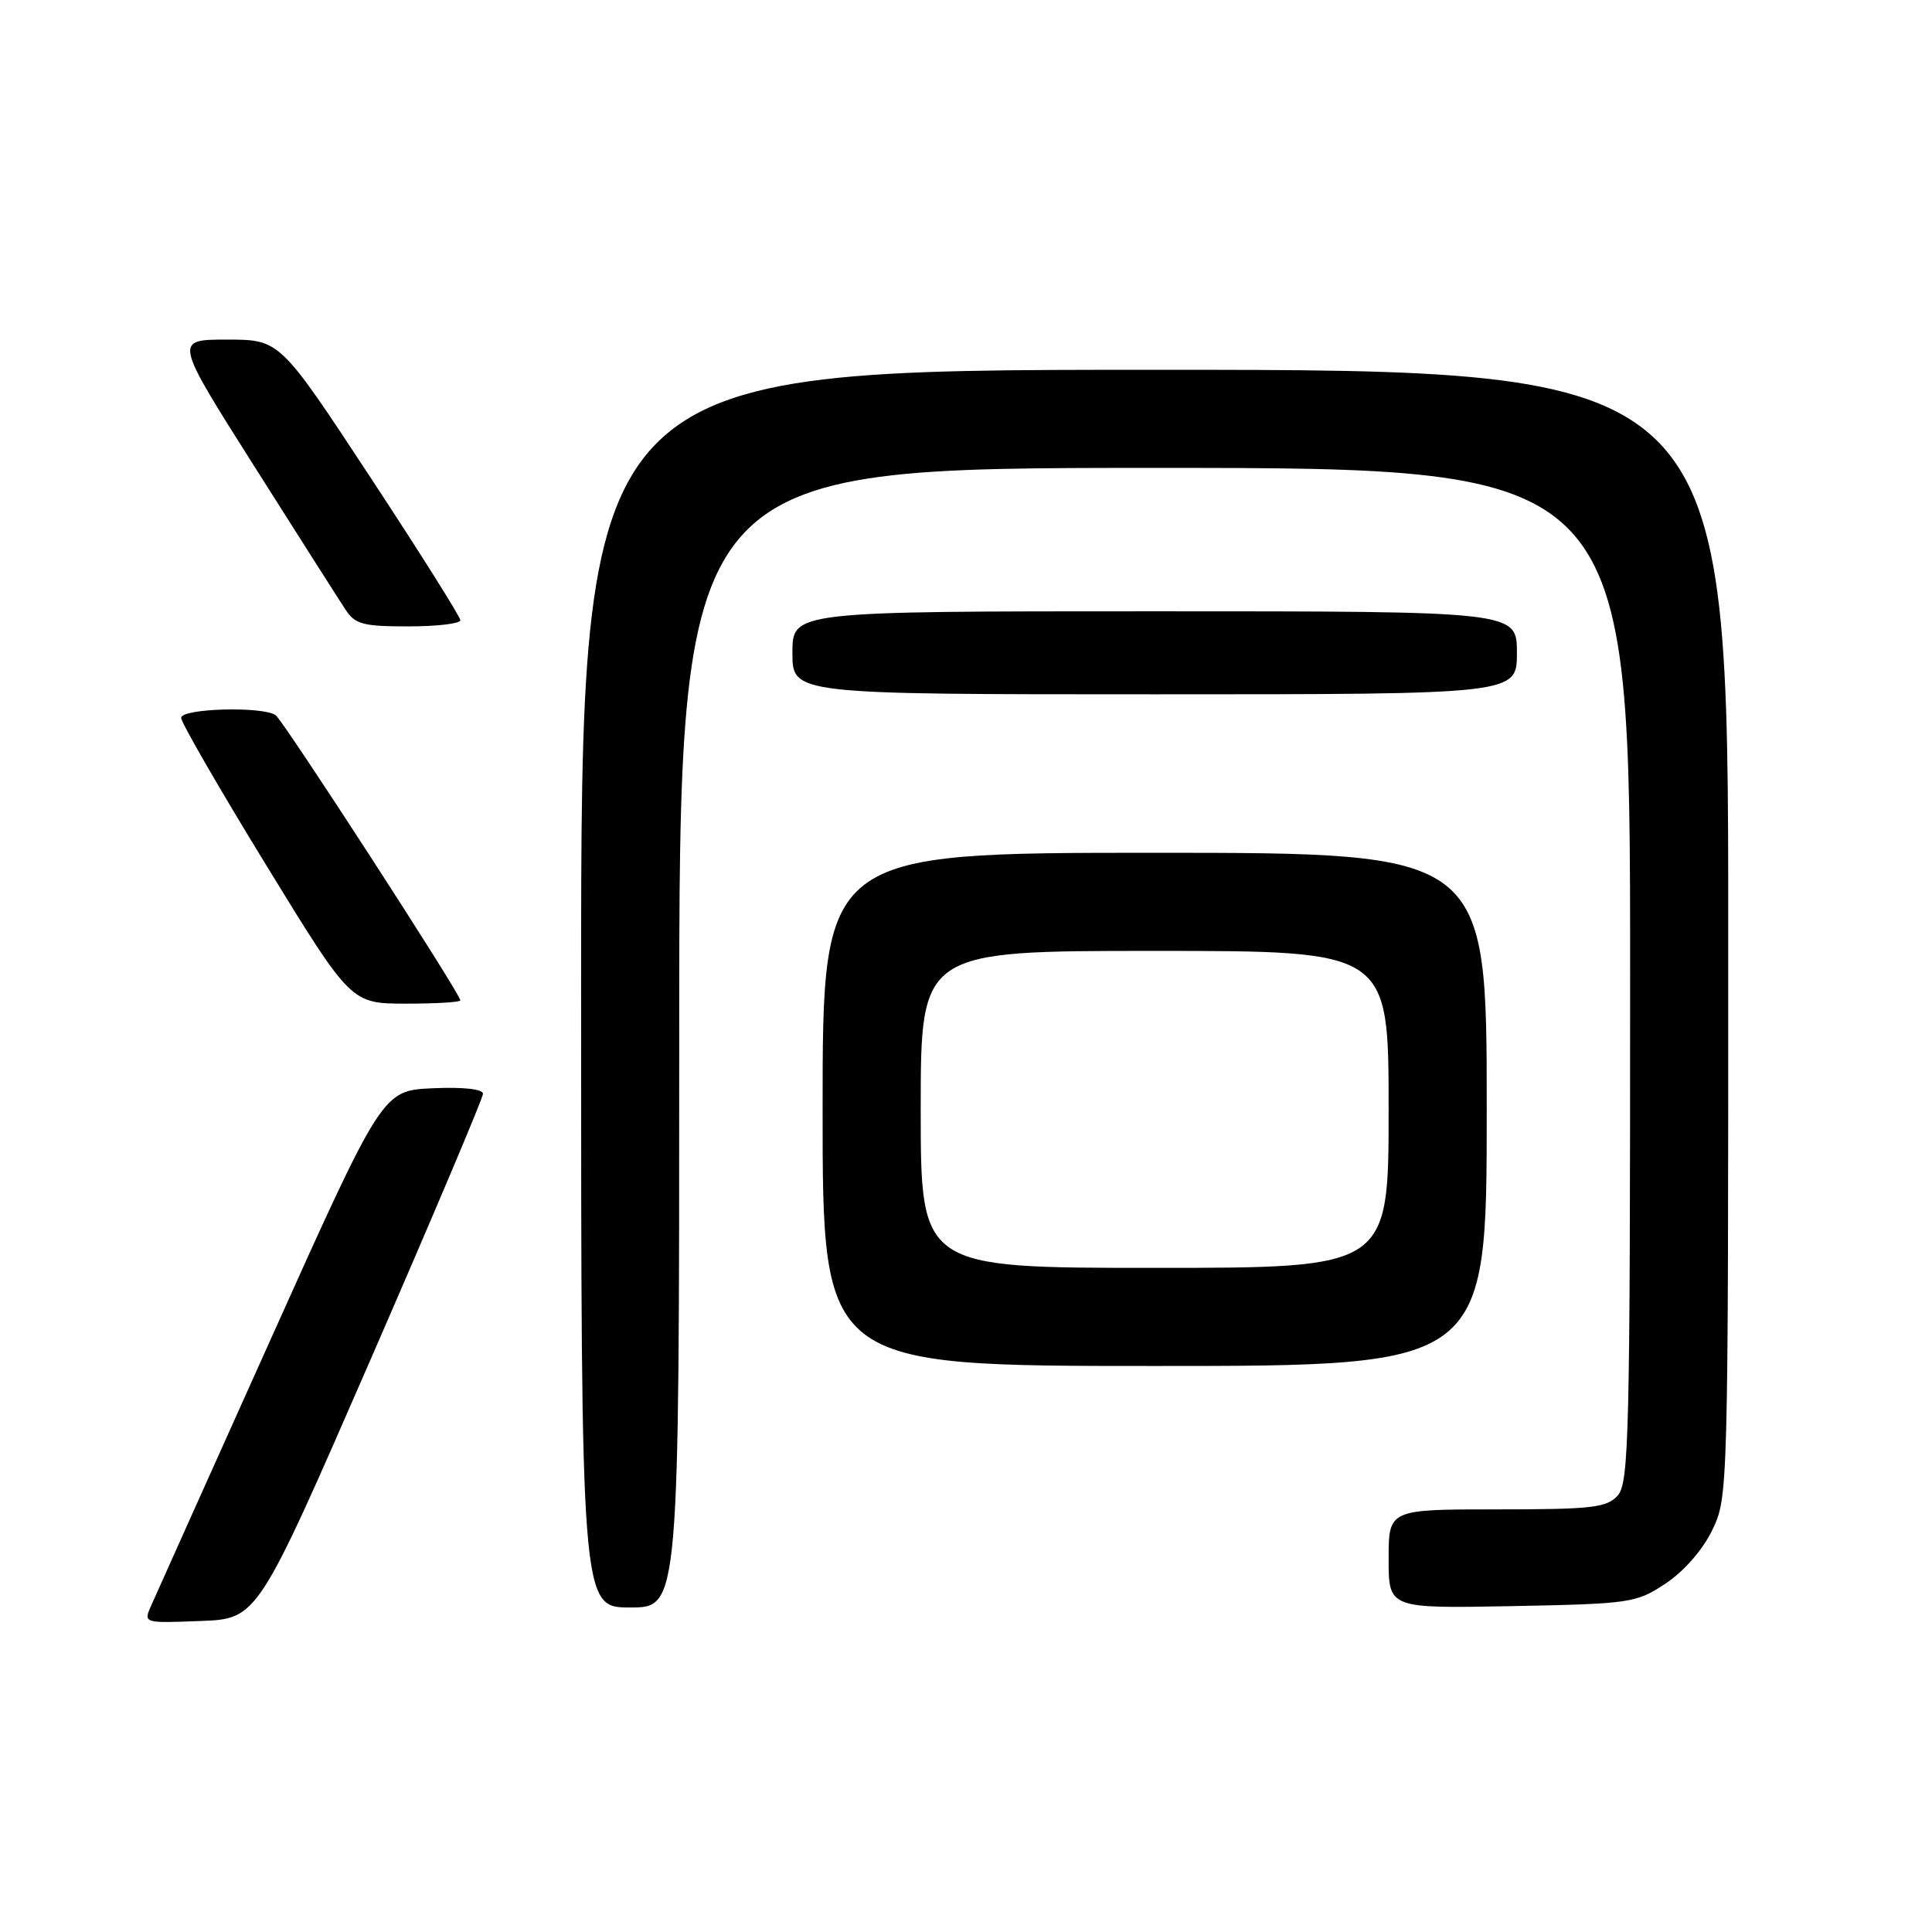<?xml version="1.0" encoding="UTF-8" standalone="no"?>
<!DOCTYPE svg PUBLIC "-//W3C//DTD SVG 1.1//EN" "http://www.w3.org/Graphics/SVG/1.1/DTD/svg11.dtd" >
<svg xmlns="http://www.w3.org/2000/svg" xmlns:xlink="http://www.w3.org/1999/xlink" version="1.1" viewBox="0 0 256 256">
 <g >
 <path fill="currentColor"
d=" M 49.07 180.22 C 57.28 161.37 64.00 145.49 64.00 144.93 C 64.00 144.31 61.39 144.02 57.34 144.20 C 50.68 144.50 50.68 144.50 35.85 177.50 C 27.69 195.65 20.57 211.53 20.01 212.79 C 19.01 215.08 19.02 215.08 26.57 214.79 C 34.13 214.50 34.13 214.50 49.07 180.22 Z  M 90.00 137.50 C 90.00 62.00 90.00 62.00 153.00 62.00 C 216.00 62.00 216.00 62.00 216.00 129.17 C 216.00 190.27 215.85 196.51 214.35 198.17 C 212.89 199.78 210.97 200.00 198.35 200.00 C 184.00 200.00 184.00 200.00 184.00 206.57 C 184.00 213.13 184.00 213.13 200.33 212.82 C 216.11 212.51 216.79 212.41 220.71 209.82 C 223.14 208.20 225.60 205.39 226.88 202.75 C 228.98 198.41 229.00 197.75 229.00 123.68 C 229.00 49.00 229.00 49.00 153.00 49.00 C 77.00 49.00 77.00 49.00 77.00 131.00 C 77.00 213.00 77.00 213.00 83.50 213.00 C 90.00 213.00 90.00 213.00 90.00 137.50 Z  M 197.00 147.00 C 197.00 113.00 197.00 113.00 153.00 113.00 C 109.00 113.00 109.00 113.00 109.00 147.00 C 109.00 181.00 109.00 181.00 153.00 181.00 C 197.00 181.00 197.00 181.00 197.00 147.00 Z  M 61.00 132.55 C 61.00 131.69 37.56 95.50 36.53 94.77 C 34.84 93.56 24.00 93.86 24.00 95.12 C 24.00 95.73 29.06 104.50 35.25 114.60 C 46.50 132.97 46.50 132.97 53.75 132.99 C 57.74 132.99 61.00 132.80 61.00 132.55 Z  M 201.00 86.50 C 201.00 81.00 201.00 81.00 153.00 81.00 C 105.00 81.00 105.00 81.00 105.00 86.50 C 105.00 92.00 105.00 92.00 153.00 92.00 C 201.00 92.00 201.00 92.00 201.00 86.50 Z  M 61.00 82.19 C 61.00 81.74 55.62 73.19 49.04 63.19 C 37.08 45.00 37.08 45.00 30.07 45.00 C 23.07 45.00 23.07 45.00 33.66 61.73 C 39.49 70.94 44.93 79.49 45.75 80.73 C 47.05 82.73 48.06 83.00 54.12 83.00 C 57.90 83.00 61.00 82.63 61.00 82.19 Z  M 122.00 147.00 C 122.00 126.00 122.00 126.00 153.00 126.00 C 184.00 126.00 184.00 126.00 184.00 147.00 C 184.00 168.00 184.00 168.00 153.00 168.00 C 122.00 168.00 122.00 168.00 122.00 147.00 Z "/>
</g>
</svg>